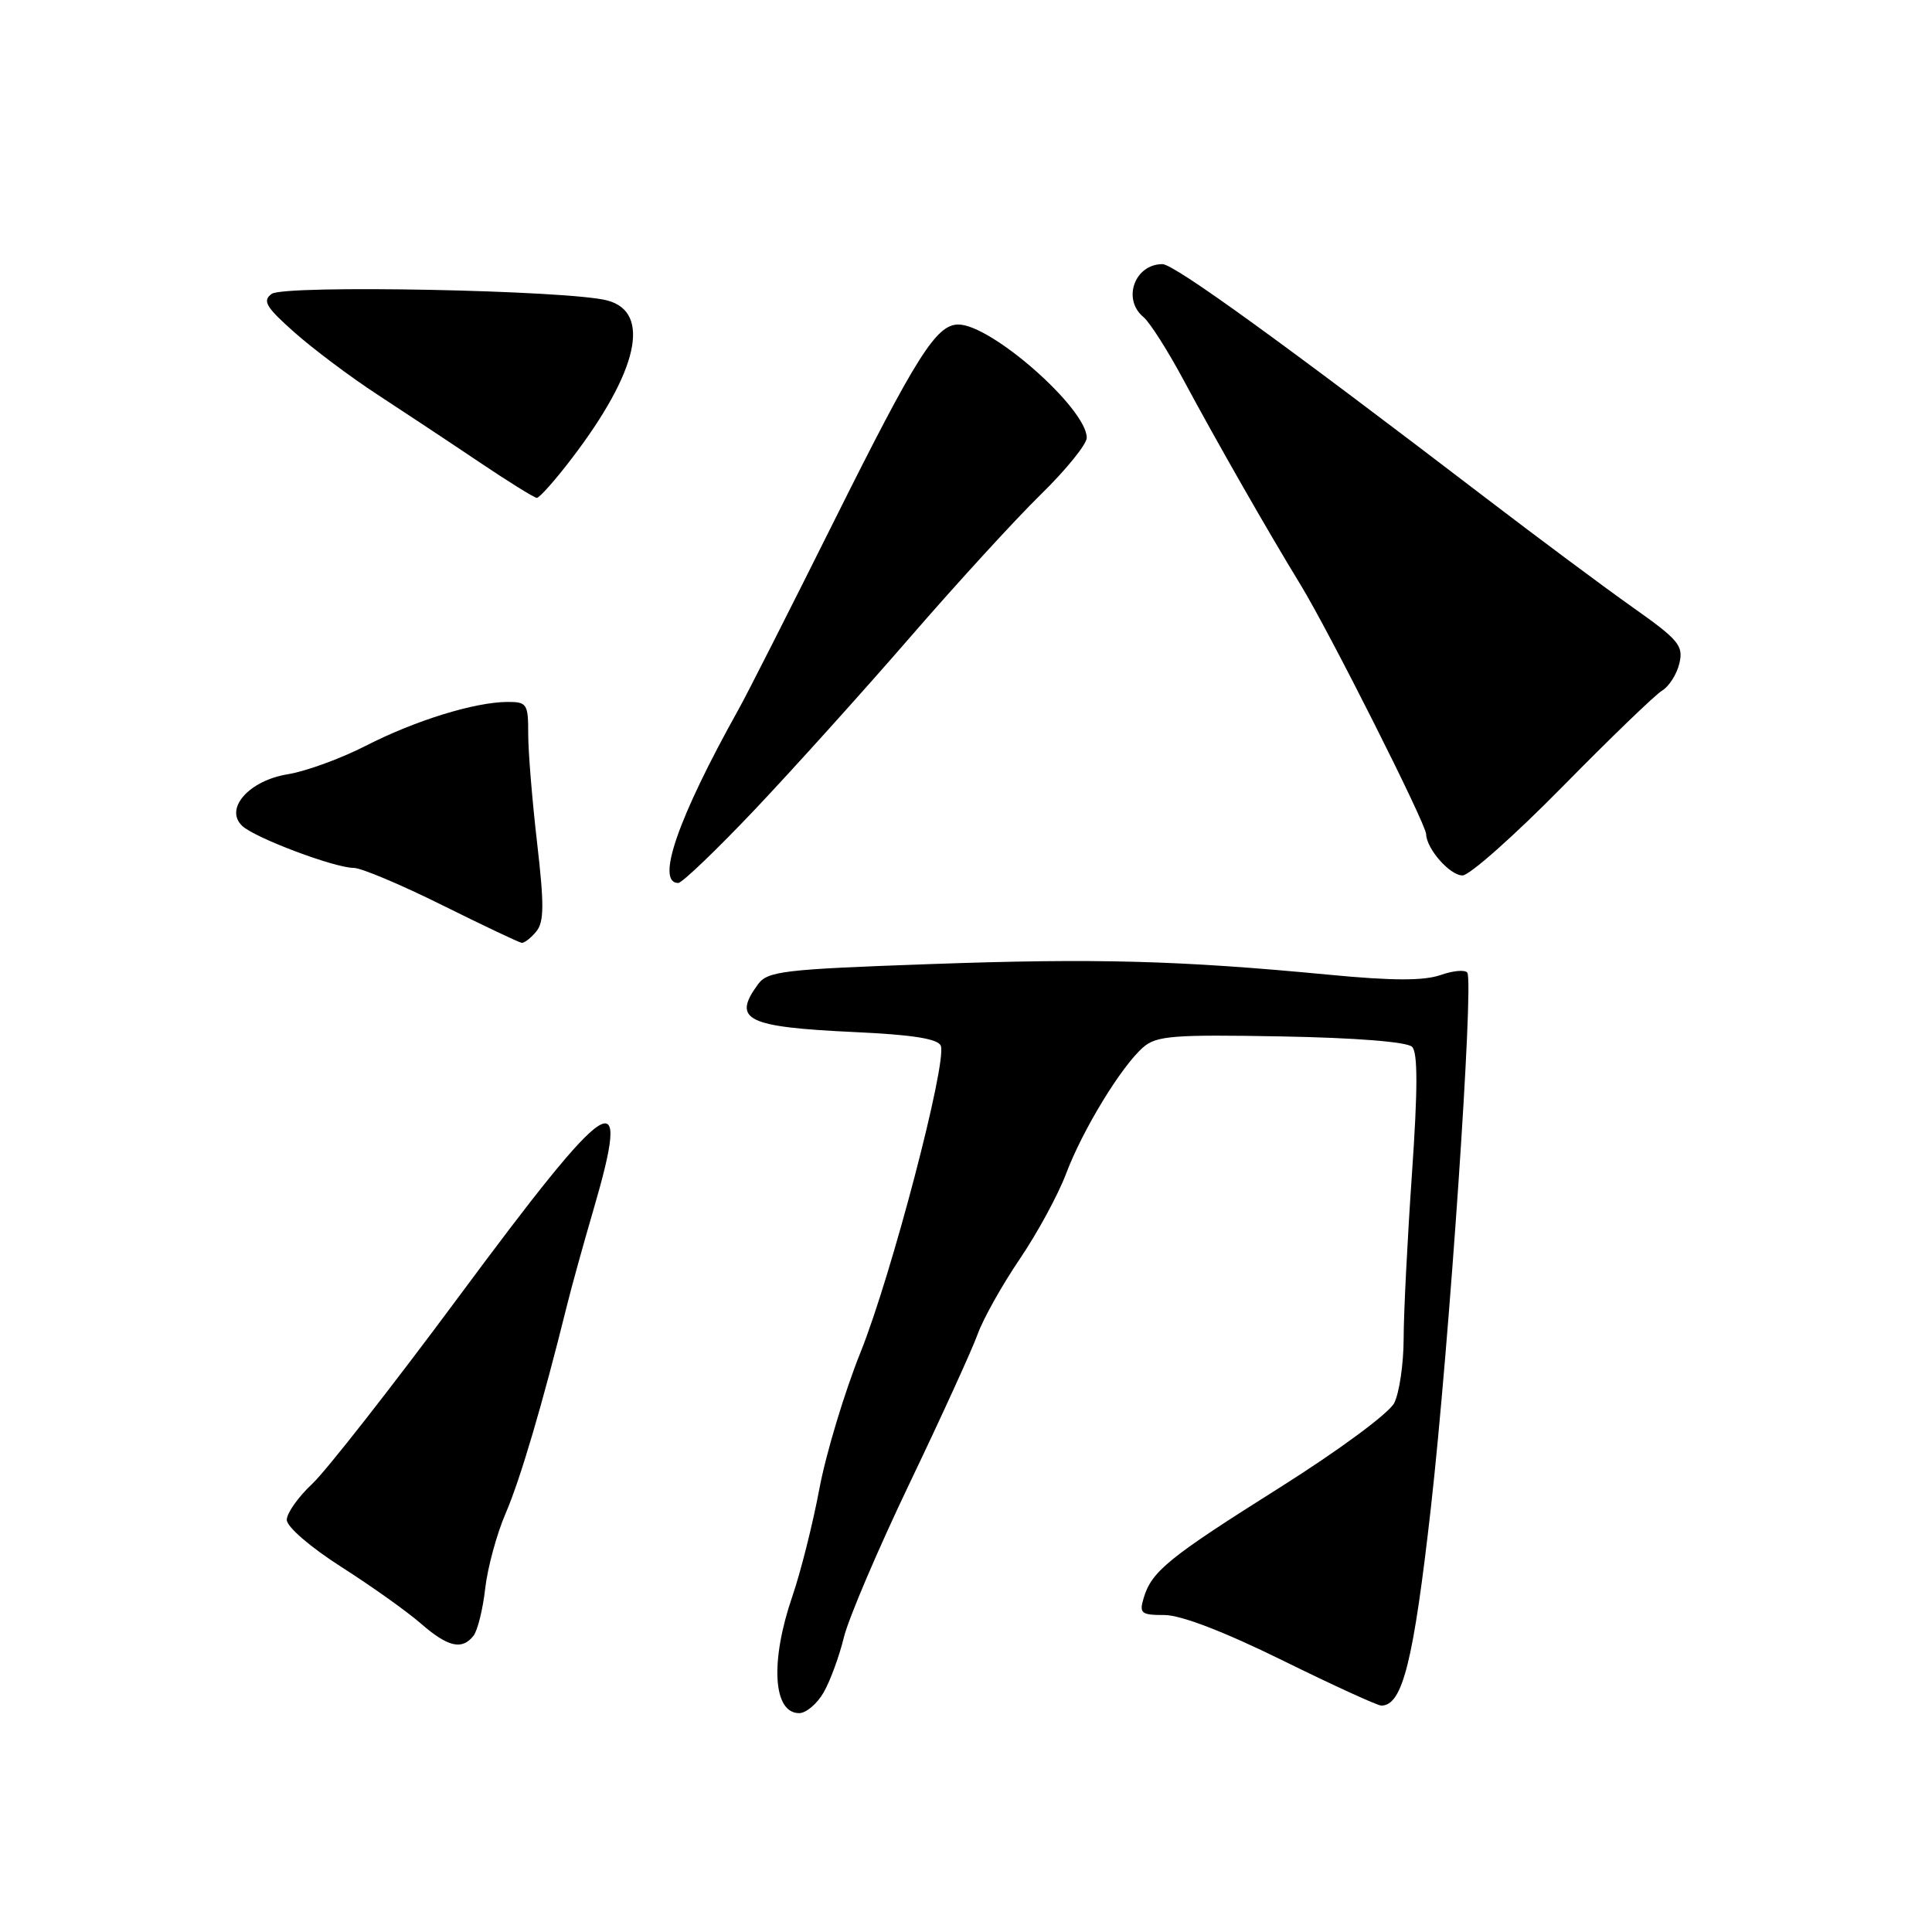 <?xml version="1.0" encoding="UTF-8" standalone="no"?>
<!DOCTYPE svg PUBLIC "-//W3C//DTD SVG 1.1//EN" "http://www.w3.org/Graphics/SVG/1.1/DTD/svg11.dtd" >
<svg xmlns="http://www.w3.org/2000/svg" xmlns:xlink="http://www.w3.org/1999/xlink" version="1.1" viewBox="0 0 256 256">
 <g >
 <path fill="currentColor"
d=" M 109.14 224.25 C 110.01 222.74 111.21 219.45 111.82 216.95 C 112.43 214.45 116.37 205.22 120.57 196.45 C 124.77 187.68 128.81 178.82 129.55 176.77 C 130.29 174.72 132.80 170.25 135.12 166.83 C 137.44 163.41 140.20 158.33 141.25 155.55 C 143.46 149.68 148.60 141.27 151.49 138.76 C 153.25 137.24 155.49 137.07 169.77 137.33 C 179.64 137.51 186.45 138.05 187.11 138.71 C 187.87 139.47 187.87 144.29 187.09 155.55 C 186.49 164.22 185.99 174.05 185.99 177.41 C 185.98 180.76 185.41 184.59 184.74 185.91 C 184.04 187.27 177.42 192.16 169.62 197.08 C 154.82 206.40 152.60 208.20 151.54 211.75 C 150.93 213.78 151.21 214.00 154.30 214.00 C 156.47 214.00 162.20 216.20 169.92 220.00 C 176.62 223.30 182.52 226.00 183.03 226.00 C 185.84 226.00 187.29 220.21 189.60 199.78 C 192.03 178.17 195.30 130.29 194.43 128.89 C 194.17 128.47 192.57 128.60 190.87 129.20 C 188.65 129.97 184.49 129.96 176.14 129.16 C 156.24 127.26 145.24 126.96 123.17 127.75 C 103.72 128.44 101.70 128.68 100.42 130.45 C 96.98 135.15 98.91 136.09 113.33 136.76 C 120.93 137.11 124.31 137.65 124.66 138.57 C 125.51 140.78 118.14 168.92 114.04 179.15 C 111.90 184.47 109.44 192.63 108.57 197.28 C 107.70 201.92 106.09 208.33 104.99 211.52 C 102.03 220.14 102.42 227.00 105.89 227.00 C 106.81 227.00 108.28 225.76 109.14 224.25 Z  M 62.74 216.75 C 63.28 216.06 63.98 213.25 64.29 210.50 C 64.60 207.75 65.82 203.25 67.01 200.50 C 68.94 196.03 71.89 186.03 75.12 173.00 C 75.73 170.53 77.31 164.83 78.62 160.35 C 83.78 142.71 81.06 144.47 60.72 171.91 C 51.92 183.78 43.20 194.91 41.36 196.63 C 39.51 198.36 38.00 200.50 38.00 201.39 C 38.00 202.31 41.13 205.01 45.25 207.64 C 49.24 210.19 53.98 213.56 55.78 215.14 C 59.36 218.25 61.22 218.68 62.74 216.75 Z  M 71.05 123.44 C 72.10 122.18 72.12 119.91 71.17 111.69 C 70.52 106.09 69.99 99.59 69.99 97.25 C 70.00 93.28 69.82 93.00 67.25 93.01 C 62.89 93.03 55.01 95.47 48.47 98.82 C 45.15 100.52 40.51 102.21 38.15 102.59 C 33.00 103.41 29.68 107.17 32.10 109.44 C 33.78 111.03 44.34 115.00 46.87 115.00 C 47.86 115.00 53.13 117.22 58.58 119.93 C 64.04 122.64 68.78 124.89 69.13 124.93 C 69.47 124.97 70.34 124.30 71.05 123.44 Z  M 100.04 107.25 C 105.11 101.89 114.34 91.65 120.54 84.50 C 126.73 77.35 134.55 68.81 137.90 65.53 C 141.26 62.25 144.00 58.86 144.00 58.01 C 144.00 54.14 131.37 43.00 126.98 43.00 C 124.07 43.00 121.44 47.15 110.54 69.00 C 104.64 80.83 98.94 92.08 97.86 94.00 C 89.84 108.37 86.84 117.00 89.87 117.00 C 90.38 117.00 94.96 112.61 100.04 107.25 Z  M 207.03 104.25 C 213.38 97.79 219.33 92.05 220.25 91.50 C 221.16 90.95 222.19 89.33 222.53 87.89 C 223.08 85.55 222.44 84.78 216.32 80.46 C 212.57 77.81 203.88 71.34 197.00 66.08 C 170.07 45.48 155.59 35.00 154.03 35.00 C 150.35 35.00 148.67 39.65 151.51 42.01 C 152.34 42.69 154.74 46.46 156.84 50.38 C 161.27 58.62 167.95 70.32 172.34 77.50 C 176.14 83.73 188.94 109.13 188.97 110.53 C 189.02 112.48 192.12 116.00 193.79 116.00 C 194.72 116.00 200.67 110.71 207.03 104.25 Z  M 75.76 60.75 C 84.55 49.24 86.33 41.39 80.50 39.82 C 75.42 38.45 37.70 37.71 36.00 38.94 C 34.74 39.86 35.23 40.68 39.00 44.03 C 41.48 46.23 46.42 49.94 49.99 52.27 C 53.55 54.60 59.63 58.62 63.49 61.22 C 67.34 63.81 70.78 65.95 71.13 65.97 C 71.47 65.98 73.56 63.64 75.76 60.75 Z "/>
</g>
</svg>